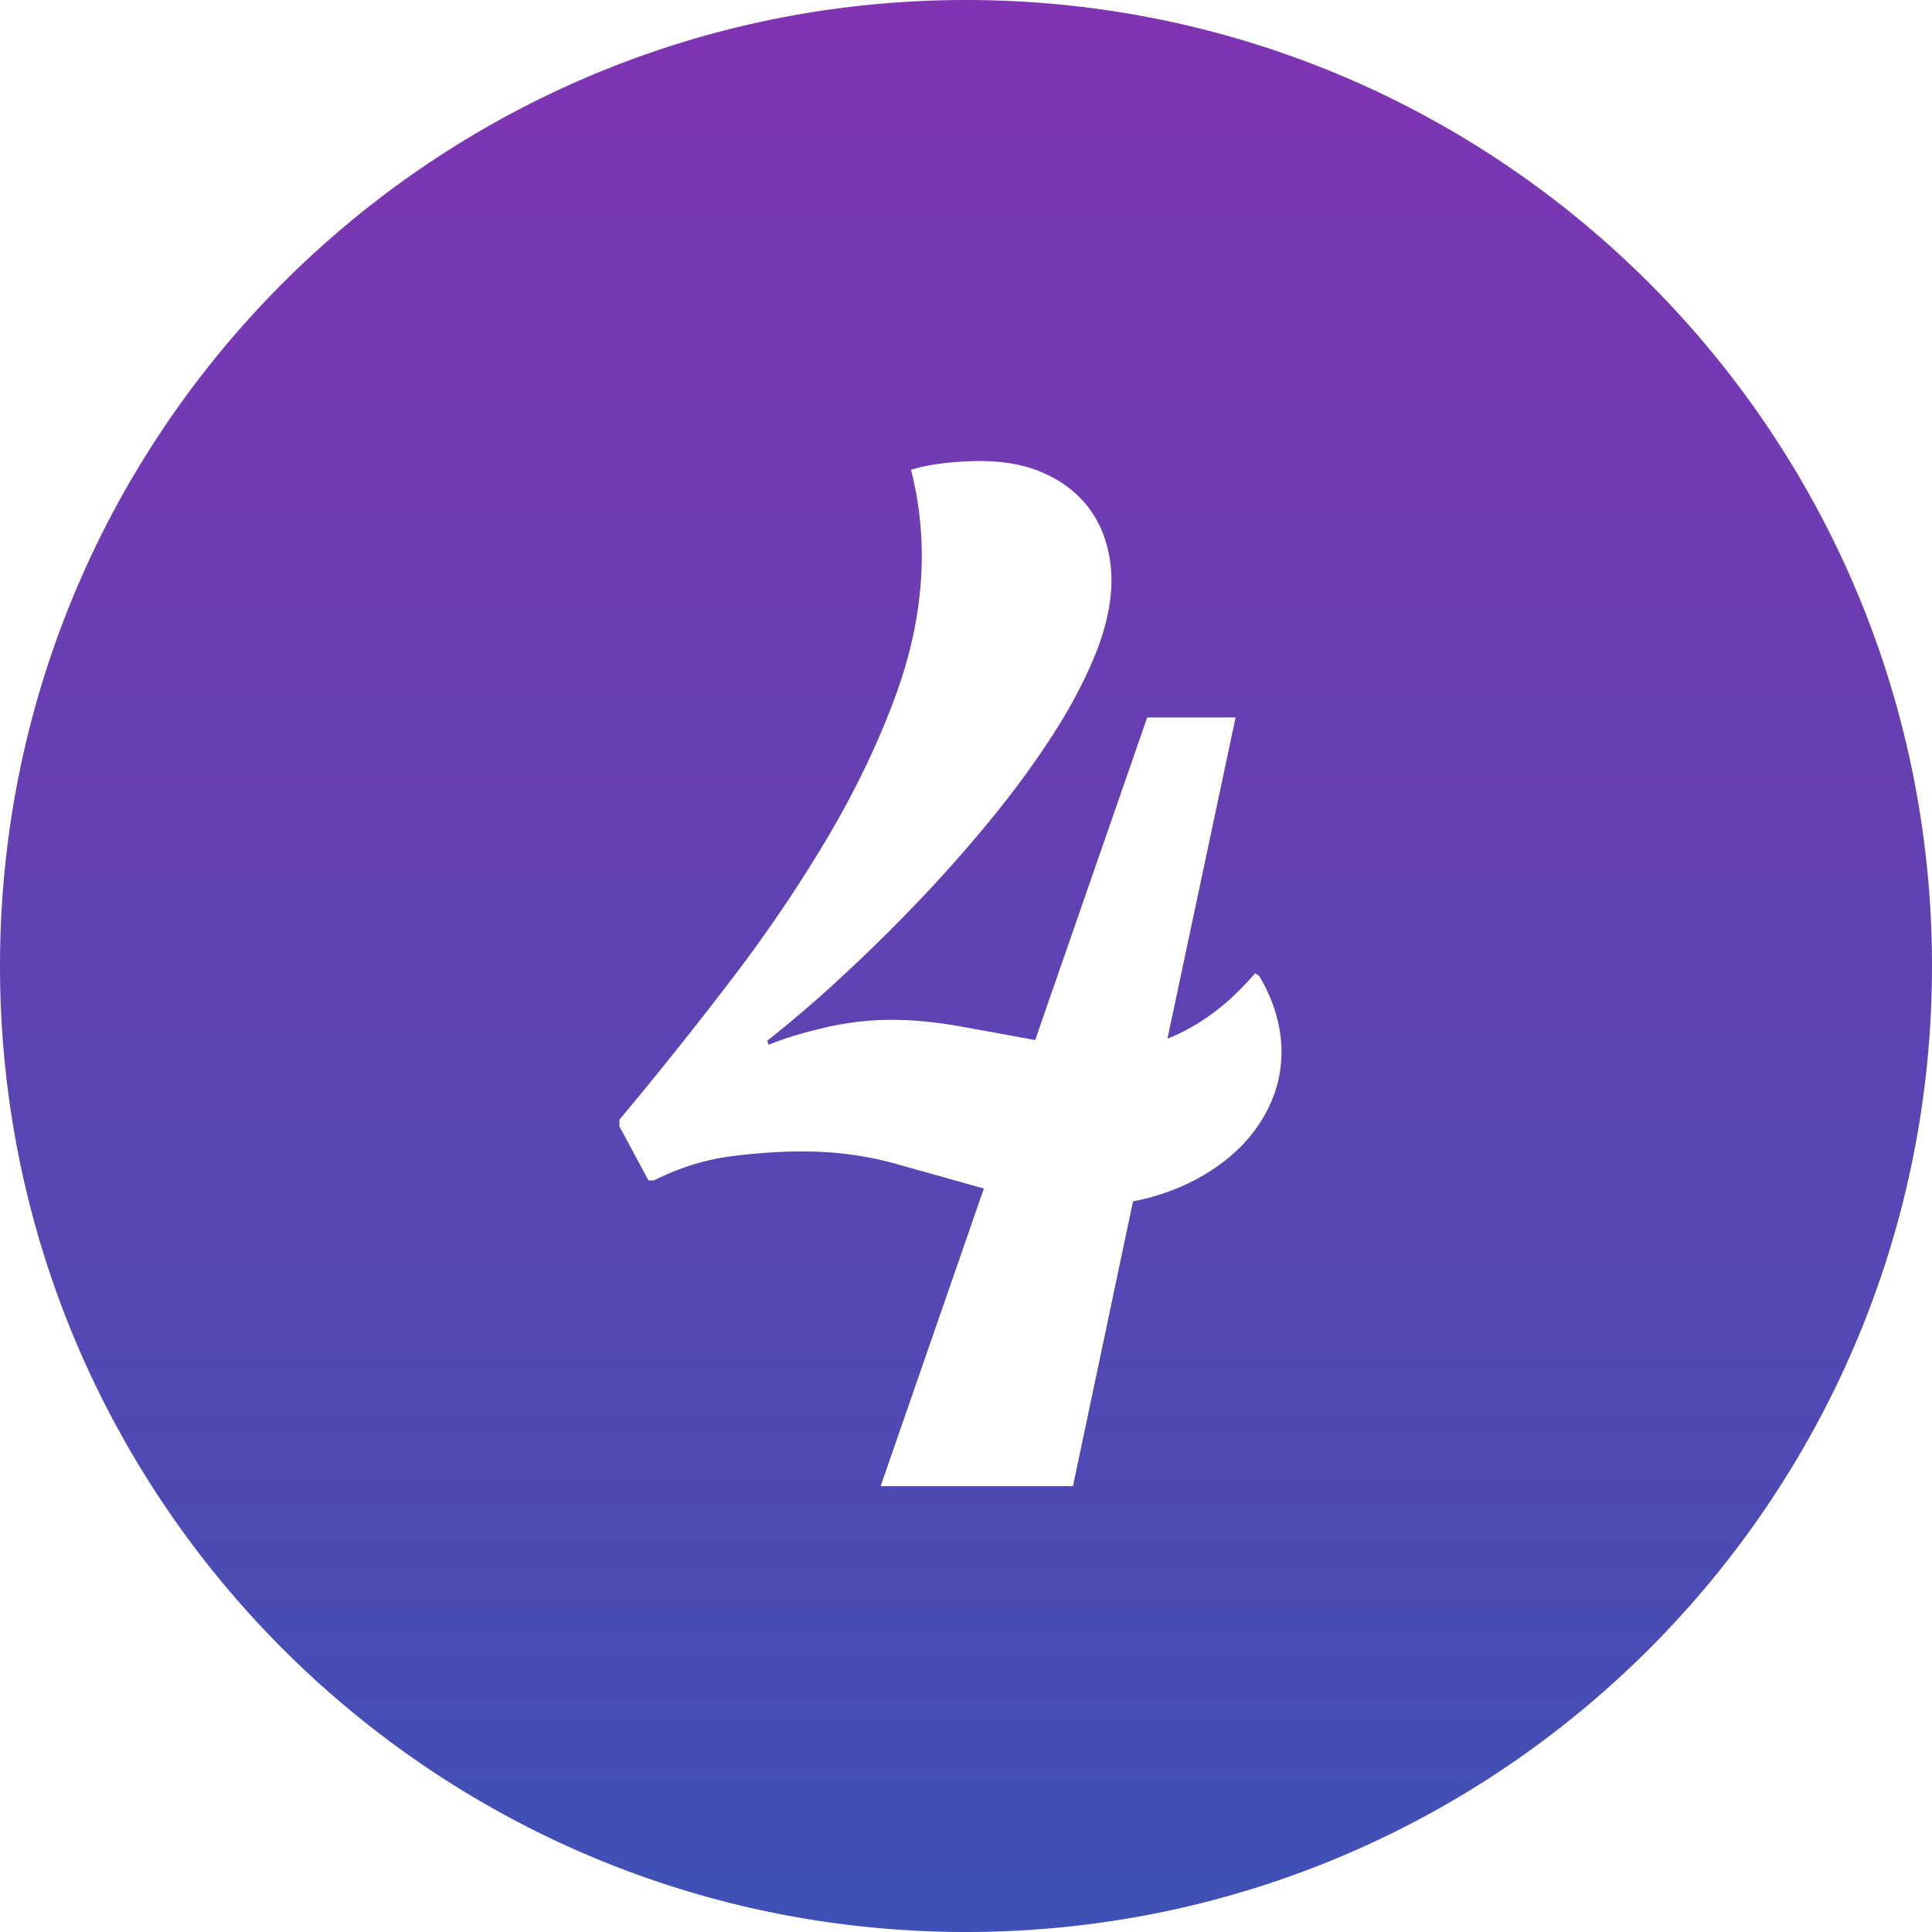 <svg role="presentation" preserveAspectRatio="xMidYMid meet" height="100%" width="100%" viewBox="0 0 130 130" xmlns="http://www.w3.org/2000/svg" xmlns:xlink="http://www.w3.org/1999/xlink" class="number-svg__SvgStyled-sc-2slhvi-0"><defs><linearGradient x1="100%" y1="100%" y2="0%" id="number-icon-gradient"><stop stop-color="#3F51B5" offset="0%"></stop><stop stop-color="#8034B2" offset="100%"></stop></linearGradient></defs><path transform="translate(-96 -430)" fill="url(#number-icon-gradient)" fill-rule="evenodd" d="M161 430c35.899 0 65 29.101 65 65s-29.101 65-65 65-65-29.101-65-65 29.101-65 65-65zm.93 31.022c-.727 0-1.506.045-2.339.136-.832.091-1.597.242-2.293.454.242.939.424 1.892.545 2.861.121.969.182 1.938.182 2.906 0 3.058-.576 6.169-1.726 9.332-1.15 3.164-2.672 6.35-4.564 9.559a97.47 97.47 0 0 1-6.493 9.604 275.216 275.216 0 0 1-6.266 7.906l-1.295 1.562v.454l1.953 3.633h.363c1.695-.847 3.398-1.385 5.108-1.612 1.71-.227 3.353-.34 4.927-.34 2.18 0 4.269.28 6.267.84l3.956 1.11 1.947.547L155.255 530h12.942l4.041-19.163a14.993 14.993 0 0 0 3.973-1.34c1.226-.62 2.286-1.37 3.18-2.247a9.814 9.814 0 0 0 2.088-2.975c.5-1.105.75-2.278.75-3.52 0-.817-.122-1.649-.364-2.497a10.9 10.9 0 0 0-.923-2.213l-.212-.375-.273-.182c-.968 1.12-1.945 2.036-2.929 2.748a13.913 13.913 0 0 1-2.6 1.502l-.374.155 4.586-21.615h-5.948l-7.538 21.706c-1.635-.303-3.293-.606-4.973-.908-1.68-.303-3.247-.454-4.7-.454-1.483 0-2.974.174-4.473.522-1.332.31-2.478.649-3.44 1.018l-.351.14-.091-.273a82.059 82.059 0 0 0 4.927-4.223c1.74-1.604 3.466-3.3 5.176-5.086a95.75 95.75 0 0 0 4.927-5.563 62.544 62.544 0 0 0 4.178-5.699c1.211-1.876 2.172-3.7 2.884-5.471.711-1.771 1.067-3.414 1.067-4.927 0-1.12-.19-2.173-.568-3.156a6.993 6.993 0 0 0-1.703-2.566c-.756-.727-1.68-1.294-2.77-1.703-1.09-.409-2.36-.613-3.814-.613z"></path></svg>